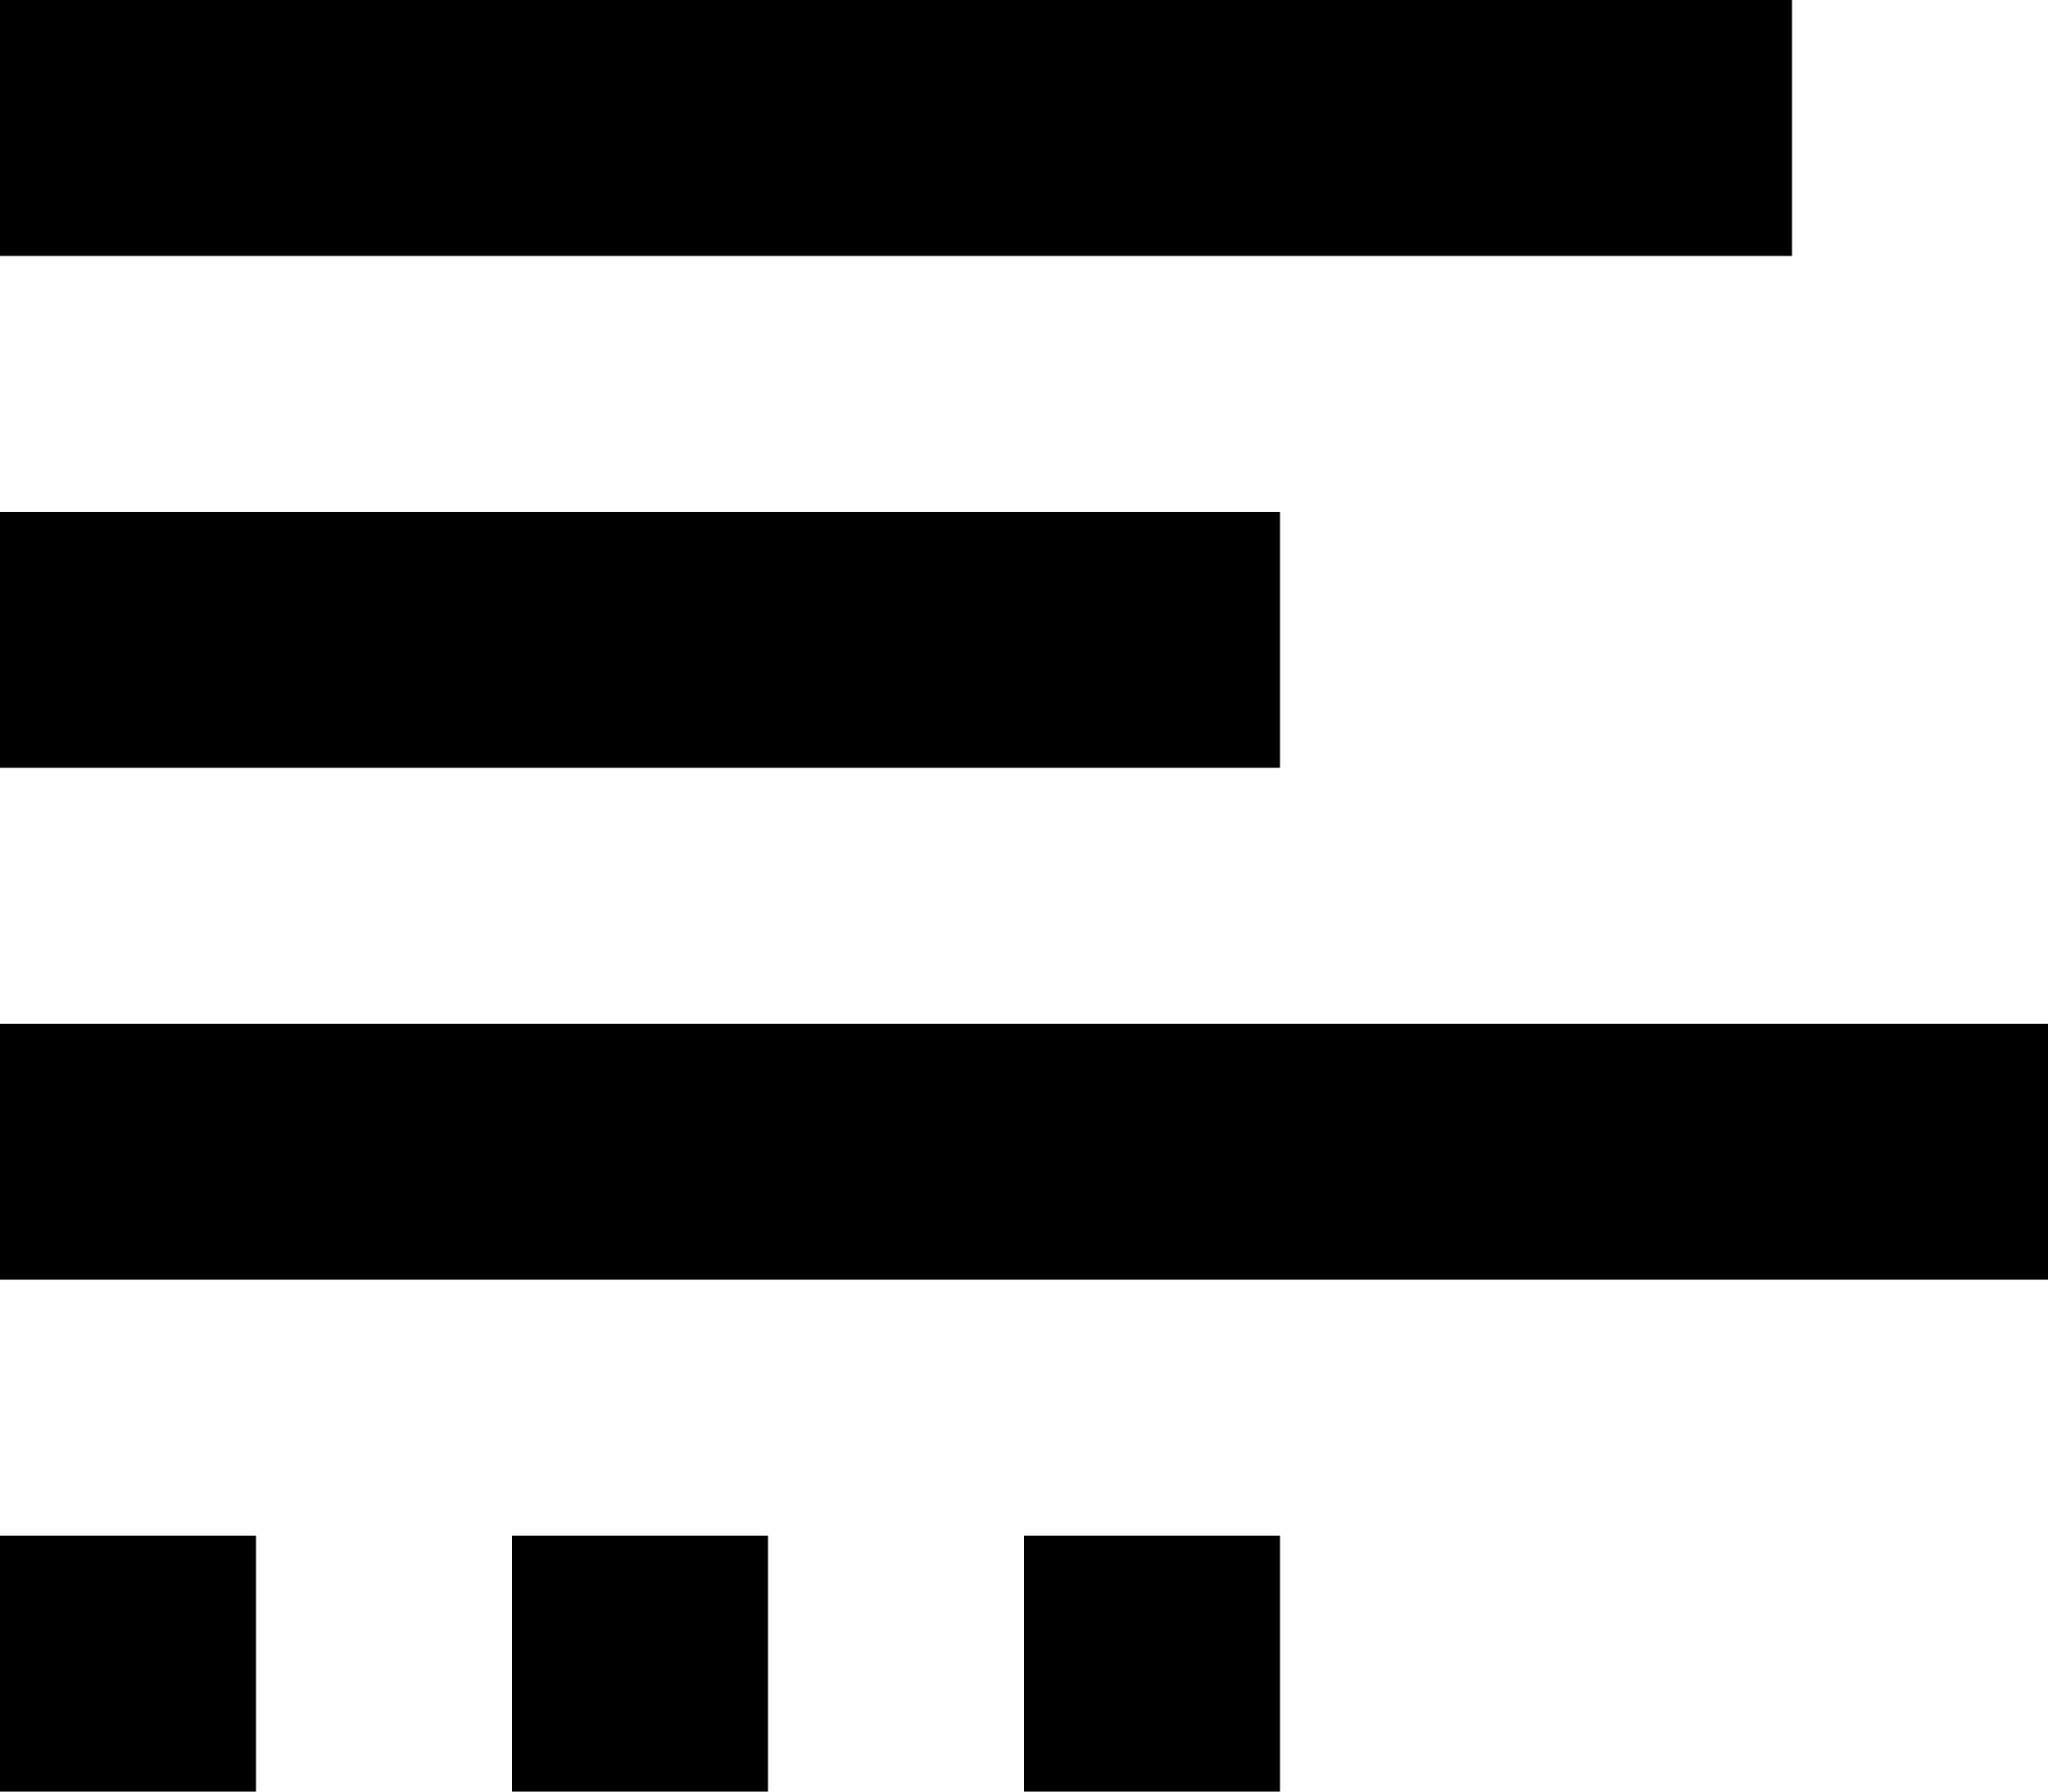 <?xml version="1.0" encoding="utf-8"?>
<!-- Generator: Adobe Illustrator 17.0.2, SVG Export Plug-In . SVG Version: 6.00 Build 0)  -->
<!DOCTYPE svg PUBLIC "-//W3C//DTD SVG 1.1//EN" "http://www.w3.org/Graphics/SVG/1.1/DTD/svg11.dtd">
<svg version="1.1" id="excerpt_xs_1_" xmlns="http://www.w3.org/2000/svg" xmlns:xlink="http://www.w3.org/1999/xlink" x="0px"
	 y="0px" width="8px" height="7px" viewBox="0 0 8 7" enable-background="new 0 0 8 7" xml:space="preserve">
<line fill="none" stroke="#000000" stroke-linecap="square" stroke-miterlimit="10" x1="0.5" y1="0.5" x2="6.5" y2="0.5"/>
<line fill="none" stroke="#000000" stroke-linecap="square" stroke-miterlimit="10" x1="0.5" y1="2.5" x2="4.5" y2="2.5"/>
<line fill="none" stroke="#000000" stroke-linecap="square" stroke-miterlimit="10" x1="0.5" y1="4.5" x2="7.5" y2="4.5"/>
<rect y="6" width="1" height="1"/>
<rect x="2" y="6" width="1" height="1"/>
<rect x="4" y="6" width="1" height="1"/>
</svg>

